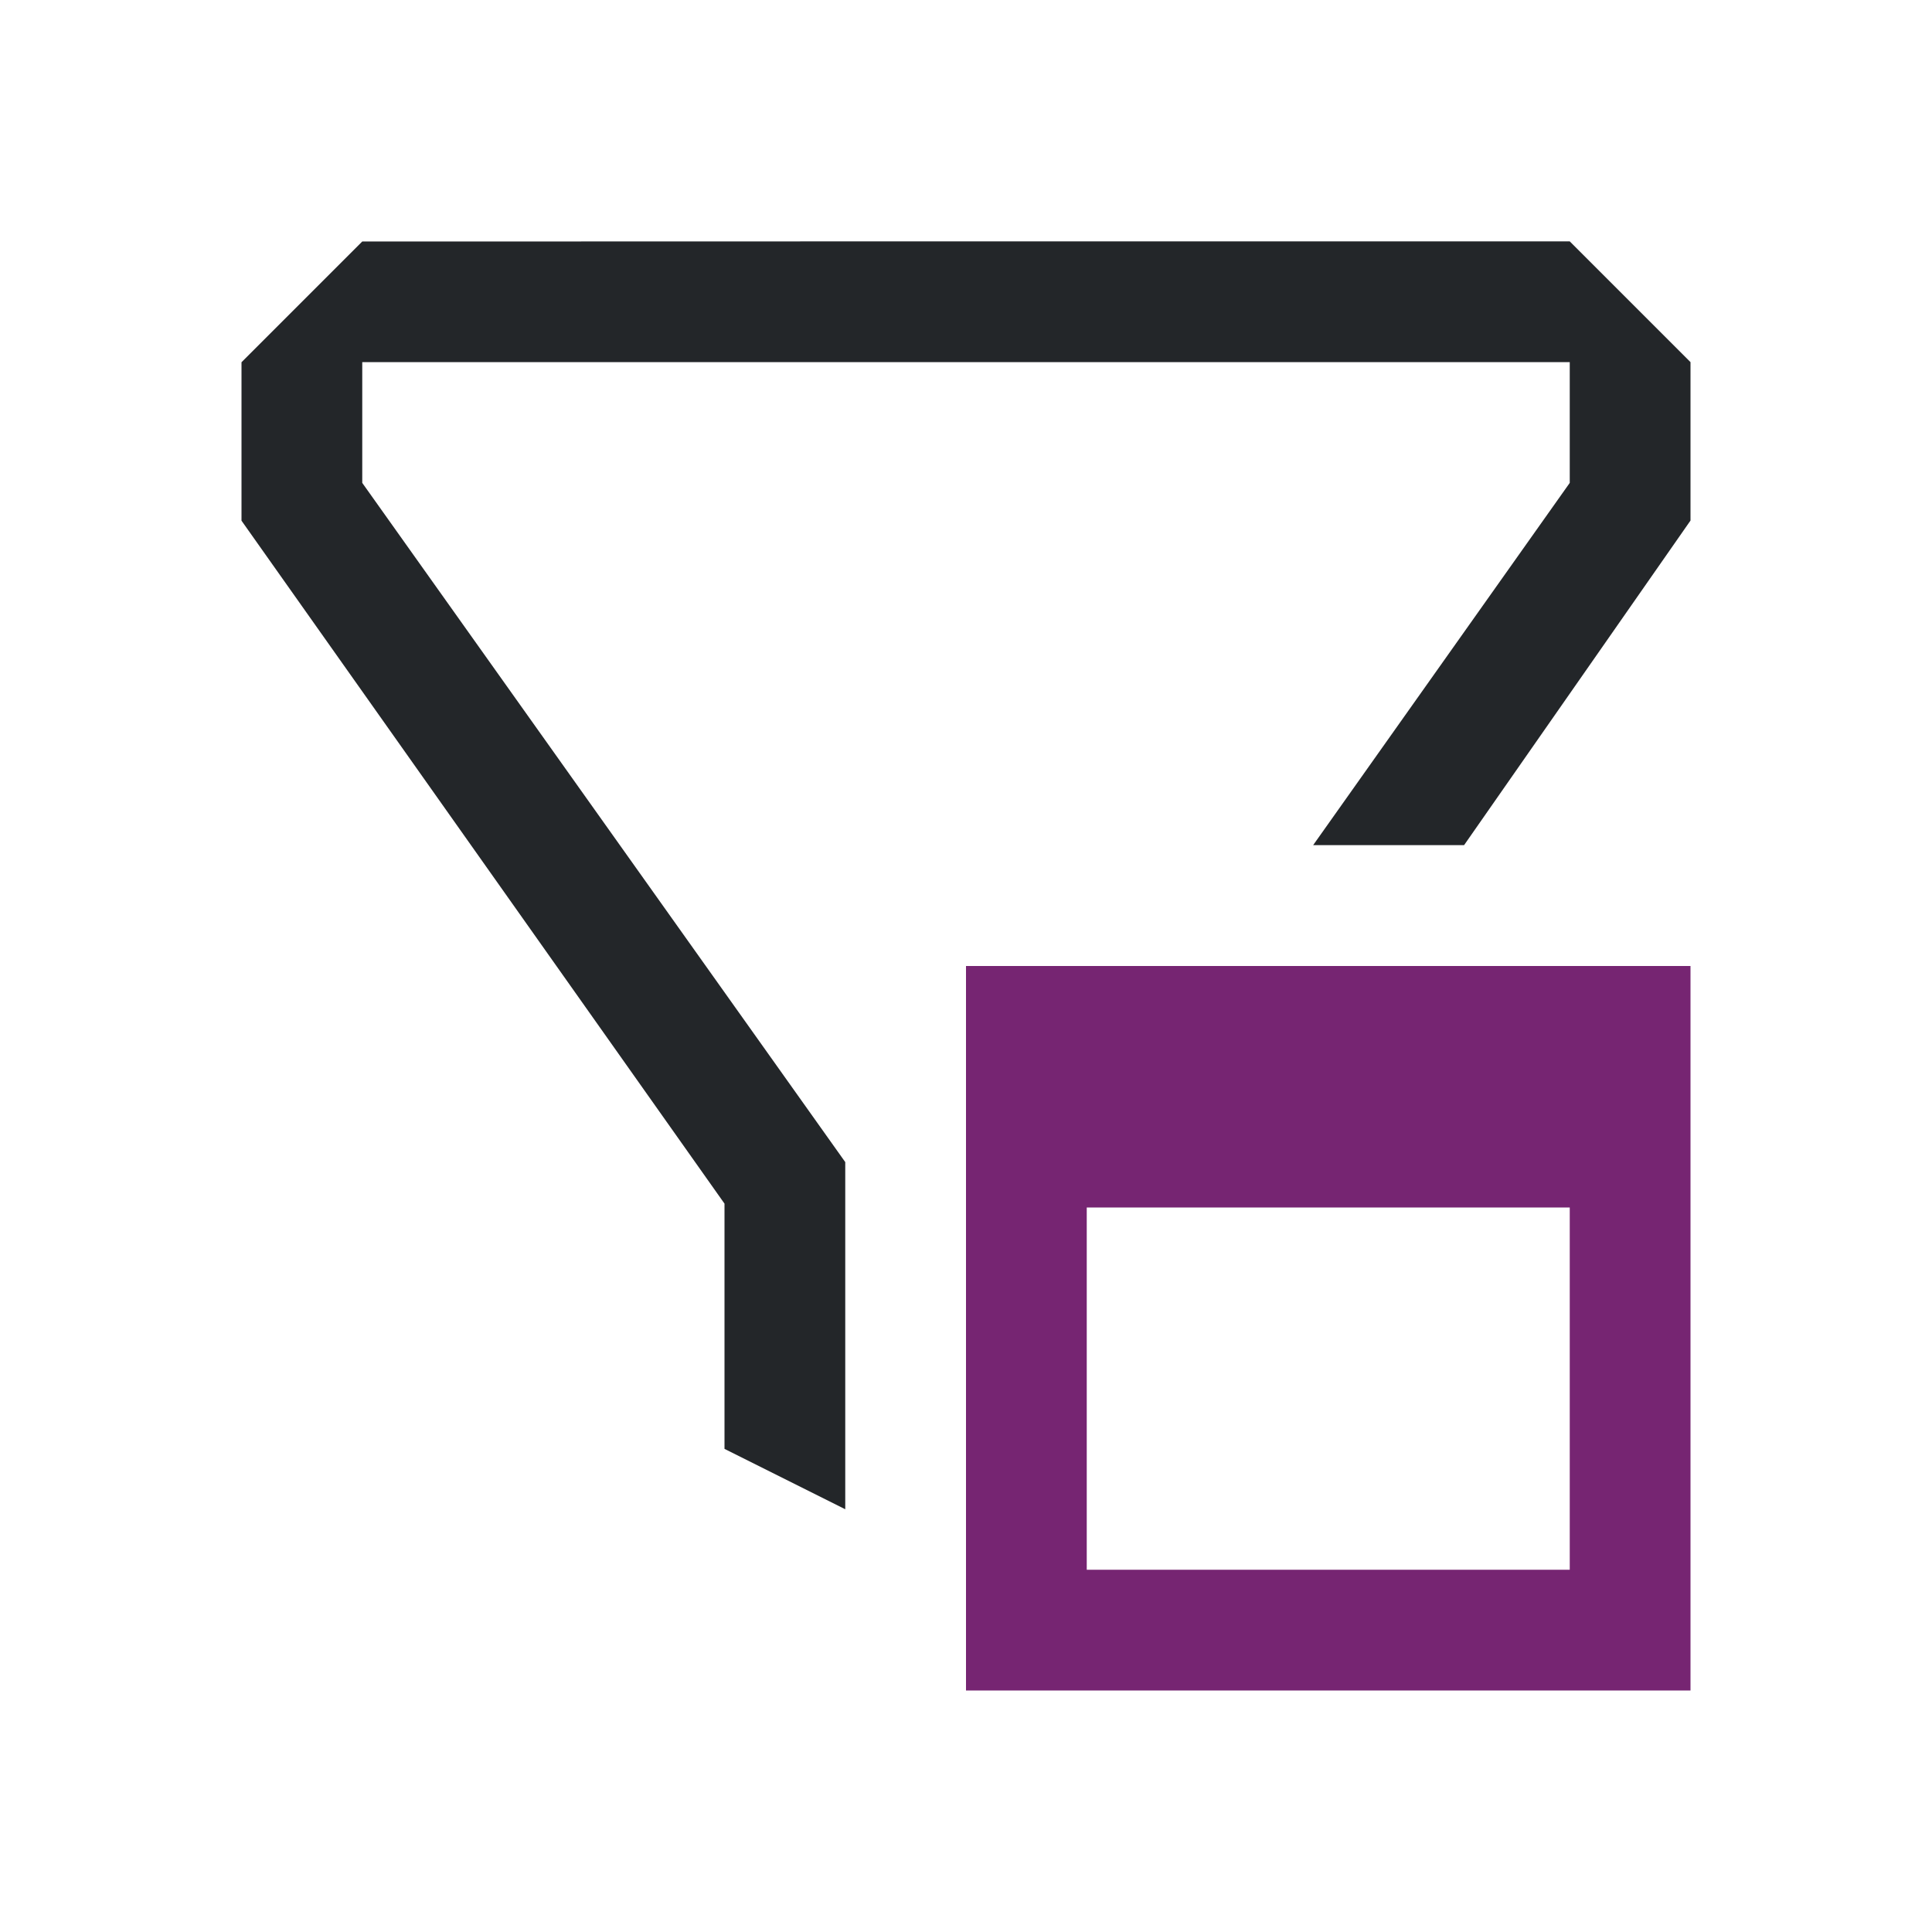 <svg viewBox="0 0 16 16" xmlns="http://www.w3.org/2000/svg"><path d="m3 2-1 1v1 .312l4 5.656v.031 2l1 .5v-1.5-1-.375l-4-5.625v-1h4.25 1.75 4v1l-2.125 3h1.25l1.875-2.688v-1.312l-1-1h-4-1.75z" fill="#232629"/><path d="m8 8v6h6v-6zm1 2h4v3h-4z" fill="#762572"/></svg>